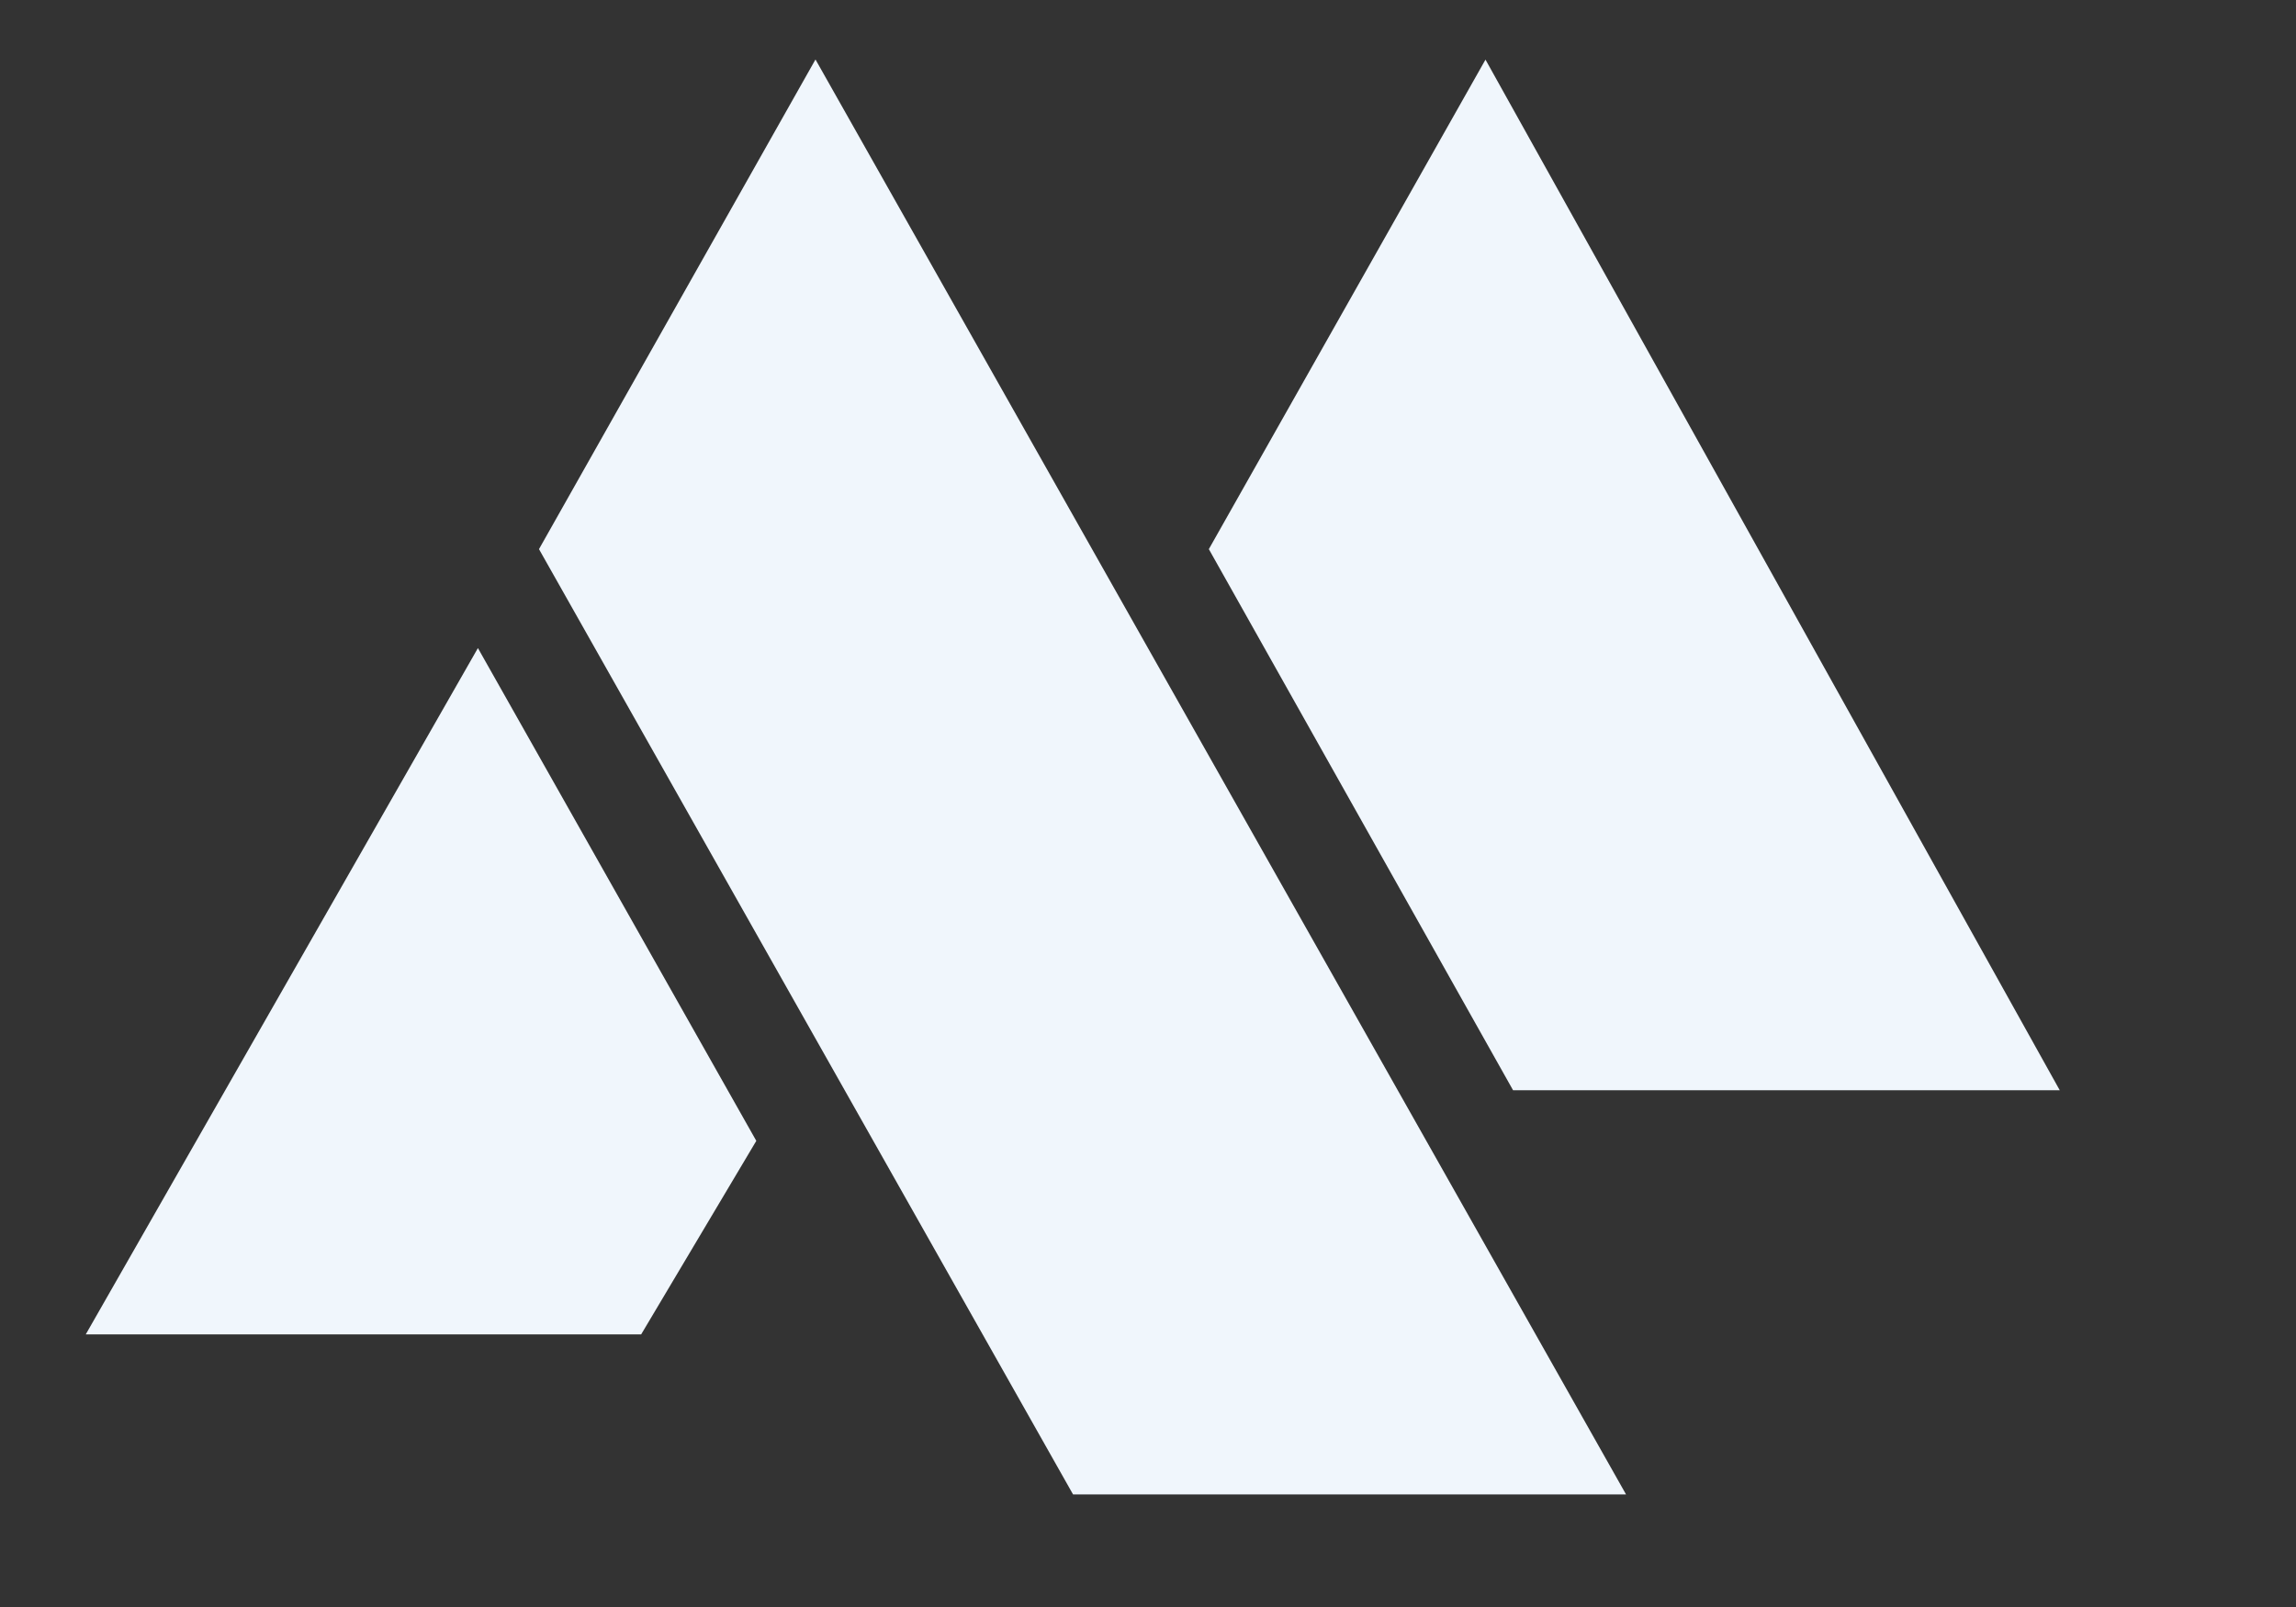 <svg xmlns="http://www.w3.org/2000/svg" width="20" height="14">
  <rect width="100%" height="100%" fill="#333333" stroke="none"/>
  <path d="m12.94.519-2.41 4.265 2.65 4.714h4.762L12.939.518ZM4.163 5.646.747 11.625h4.838l1.003-1.686-2.425-4.293ZM7.103.519 4.695 4.784l4.652 8.235h4.817L7.104.519Z" fill="#F0F6FC" />
</svg>